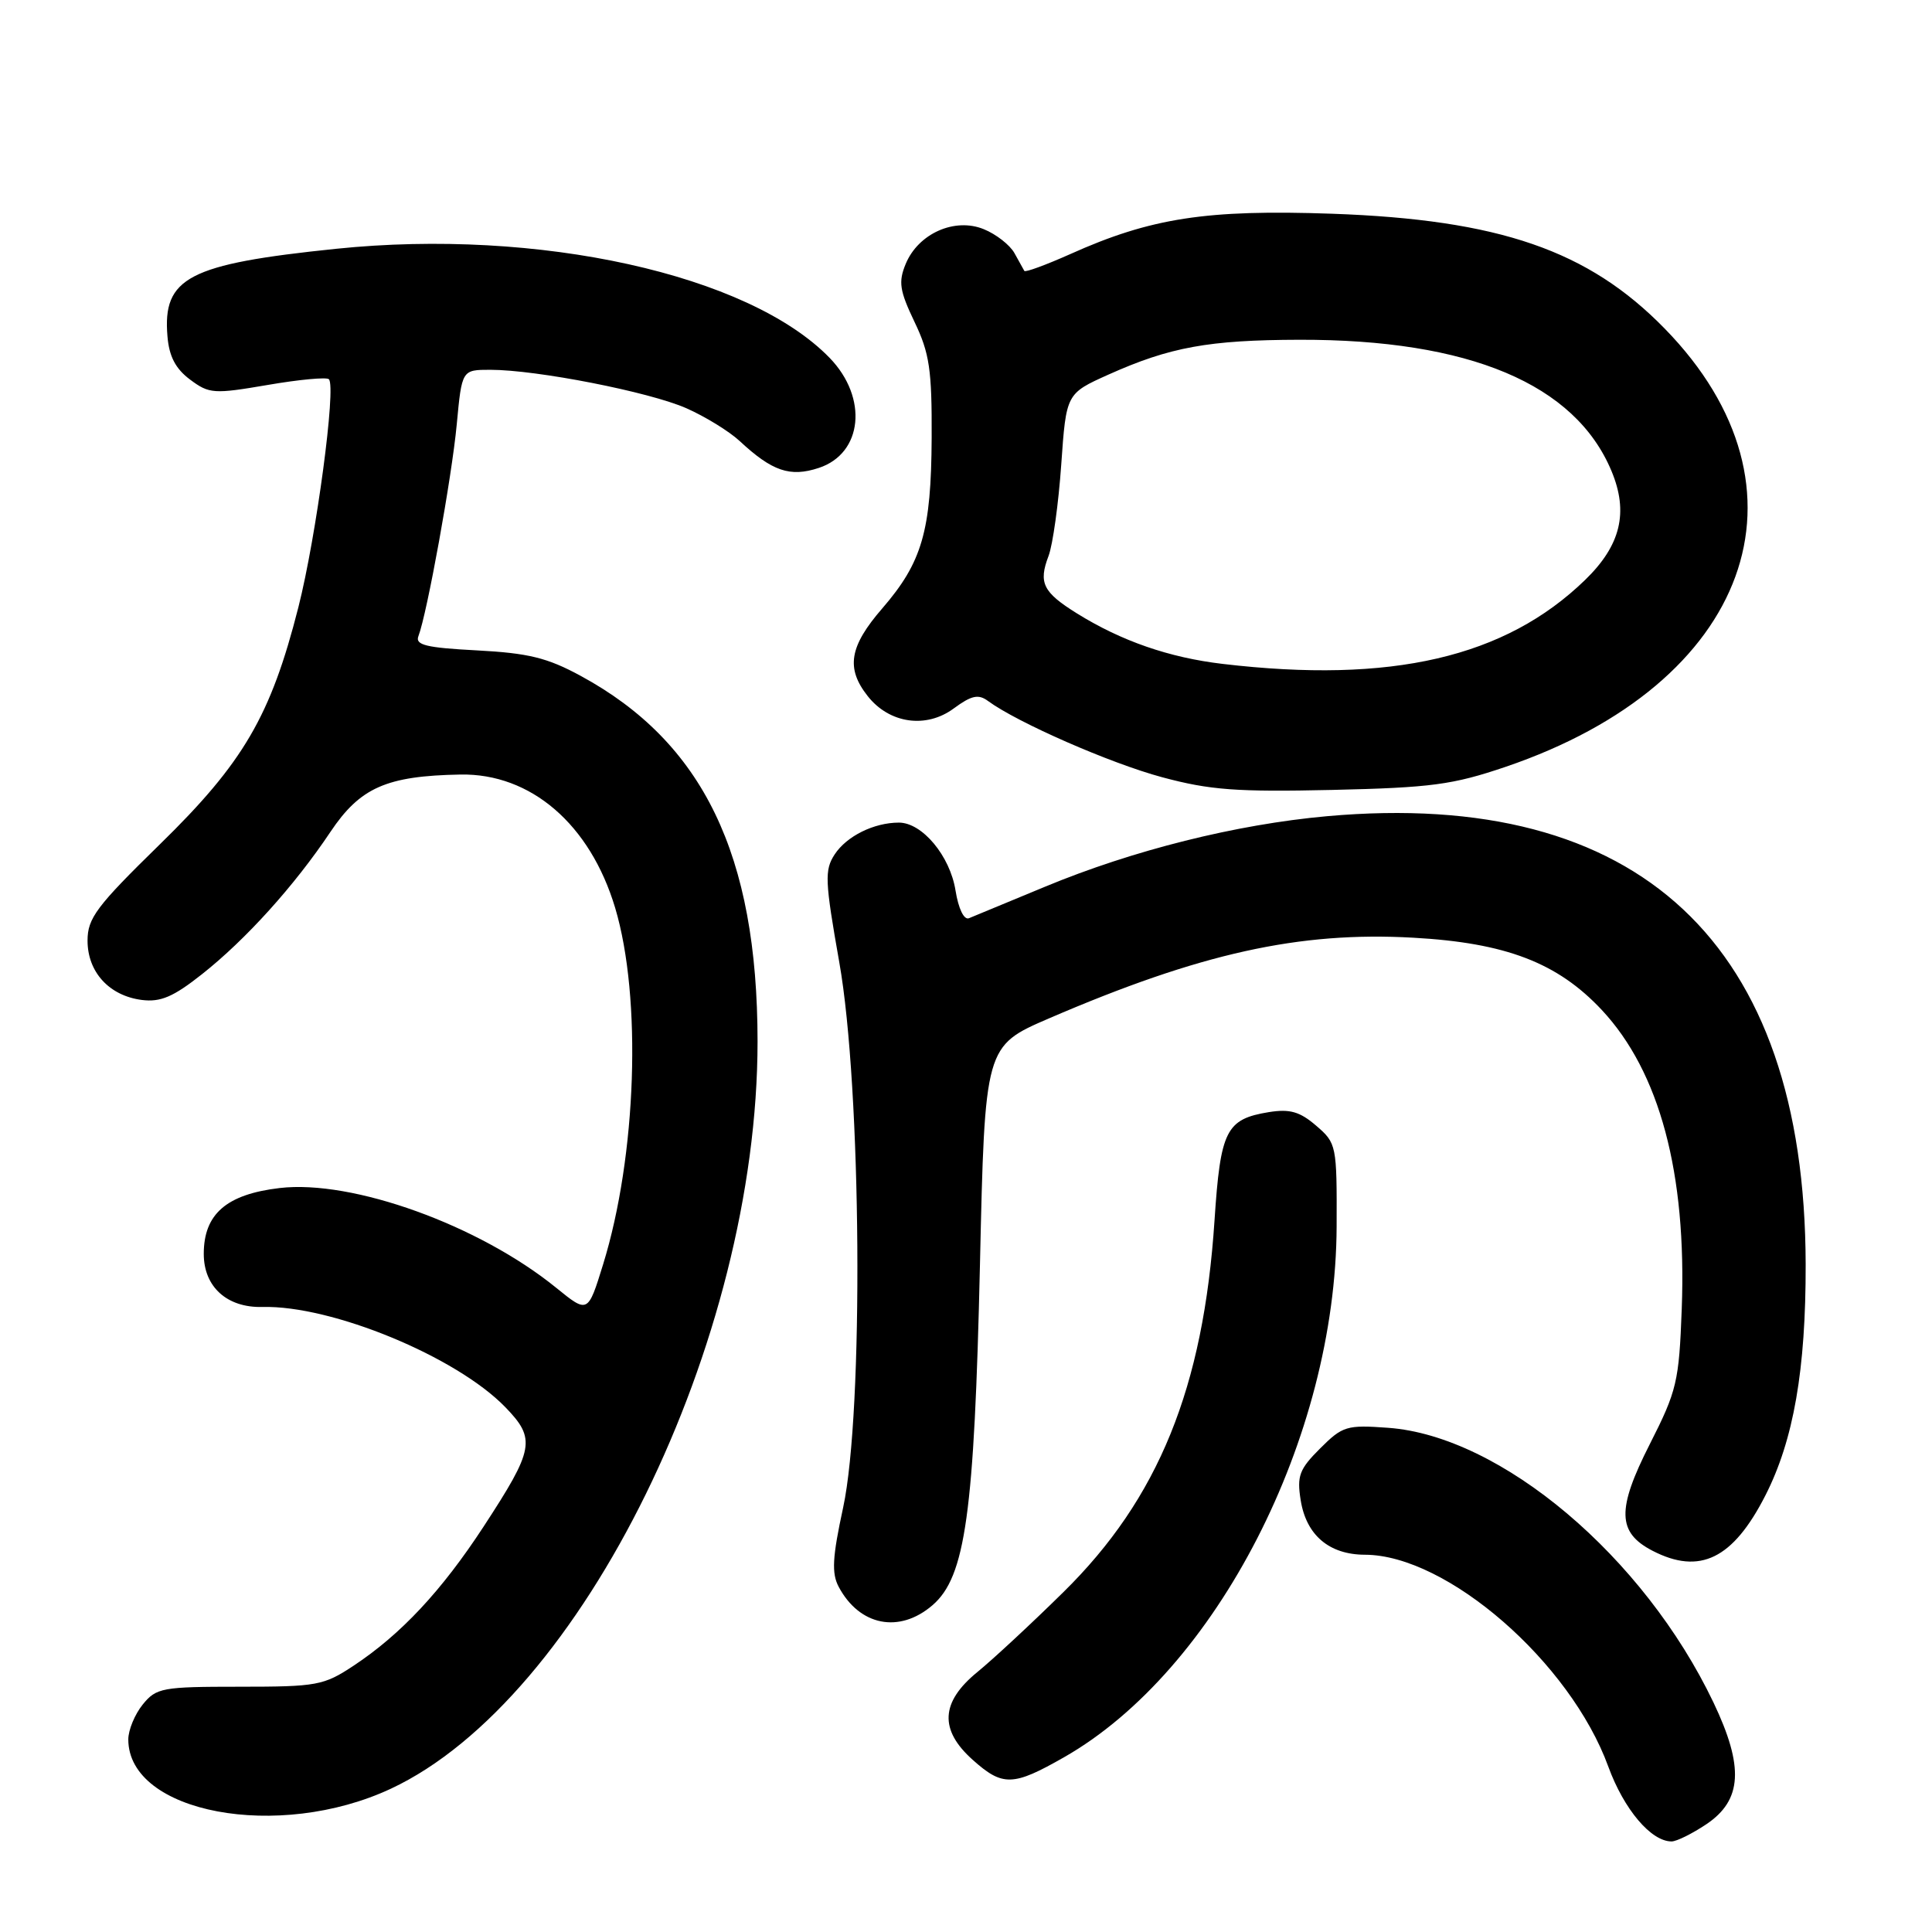 <?xml version="1.0" encoding="UTF-8" standalone="no"?>
<!DOCTYPE svg PUBLIC "-//W3C//DTD SVG 1.1//EN" "http://www.w3.org/Graphics/SVG/1.1/DTD/svg11.dtd" >
<svg xmlns="http://www.w3.org/2000/svg" xmlns:xlink="http://www.w3.org/1999/xlink" version="1.1" viewBox="0 0 256 256">
 <g >
 <path fill="currentColor"
d=" M 226.10 241.72 C 230.85 238.53 231.11 234.12 227.05 225.60 C 217.81 206.24 198.89 190.27 183.92 189.19 C 178.44 188.79 177.89 188.96 174.92 191.93 C 172.16 194.68 171.83 195.57 172.35 198.80 C 173.09 203.42 176.13 206.00 180.86 206.01 C 191.74 206.04 208.07 220.25 213.11 234.09 C 215.18 239.75 218.77 244.00 221.49 244.00 C 222.16 244.00 224.23 242.97 226.10 241.72 Z  M 51.80 237.01 C 77.11 225.16 100.38 177.74 100.38 138.00 C 100.37 113.26 93.17 98.36 76.95 89.56 C 72.52 87.15 70.00 86.54 63.20 86.18 C 56.49 85.83 54.99 85.47 55.44 84.30 C 56.59 81.31 59.87 63.21 60.52 56.25 C 61.20 49.00 61.20 49.00 64.97 49.00 C 71.12 49.00 86.04 51.93 90.94 54.09 C 93.45 55.20 96.62 57.15 98.00 58.43 C 102.32 62.45 104.69 63.26 108.50 62.00 C 114.32 60.08 115.05 52.71 109.94 47.43 C 99.20 36.35 71.36 30.20 44.50 32.97 C 24.96 34.99 21.53 36.78 22.19 44.57 C 22.41 47.24 23.27 48.87 25.19 50.30 C 27.72 52.19 28.33 52.23 35.46 51.01 C 39.63 50.29 43.29 49.95 43.58 50.25 C 44.57 51.24 41.91 71.10 39.54 80.45 C 35.88 94.86 32.26 101.06 21.19 111.87 C 12.79 120.08 11.60 121.66 11.60 124.64 C 11.60 128.81 14.48 131.95 18.80 132.50 C 21.28 132.81 22.97 132.09 26.76 129.09 C 32.56 124.51 39.01 117.37 43.77 110.25 C 47.72 104.35 51.20 102.81 61.00 102.63 C 70.34 102.46 78.19 109.22 81.51 120.29 C 85.07 132.19 84.36 153.16 79.91 167.55 C 77.90 174.05 77.90 174.05 73.70 170.64 C 63.47 162.33 46.71 156.29 37.06 157.42 C 30.01 158.25 27.00 160.86 27.00 166.15 C 27.00 170.51 30.08 173.30 34.77 173.18 C 43.95 172.94 60.45 179.75 66.95 186.45 C 71.04 190.67 70.80 191.99 64.08 202.28 C 58.52 210.79 53.13 216.56 46.86 220.71 C 42.89 223.34 42.00 223.50 31.73 223.50 C 21.48 223.50 20.71 223.64 18.91 225.86 C 17.86 227.16 17.00 229.24 17.00 230.48 C 17.00 240.24 36.90 243.98 51.80 237.01 Z  M 141.00 232.84 C 161.17 221.34 177.01 190.49 177.11 162.51 C 177.15 151.75 177.10 151.48 174.40 149.16 C 172.23 147.29 170.91 146.92 168.14 147.36 C 162.46 148.29 161.72 149.75 160.93 161.71 C 159.47 183.89 153.50 198.58 140.91 210.96 C 136.70 215.11 131.56 219.88 129.50 221.56 C 124.63 225.54 124.44 229.22 128.89 233.19 C 132.86 236.74 134.24 236.70 141.00 232.84 Z  M 123.56 212.70 C 127.93 208.94 129.10 200.54 129.85 167.55 C 130.50 138.61 130.50 138.61 139.00 134.94 C 159.03 126.31 172.14 123.40 187.25 124.25 C 199.53 124.93 206.38 127.56 212.25 133.83 C 219.91 142.03 223.51 155.46 222.84 173.43 C 222.48 183.07 222.20 184.28 218.61 191.35 C 214.21 200.01 214.29 203.06 218.96 205.48 C 225.23 208.72 229.63 206.57 233.92 198.16 C 237.66 190.83 239.29 181.48 239.26 167.50 C 239.17 125.00 217.21 104.45 175.84 108.15 C 163.81 109.23 150.14 112.65 138.46 117.50 C 133.53 119.55 129.00 121.42 128.39 121.67 C 127.73 121.93 127.00 120.41 126.61 117.99 C 125.88 113.41 122.20 109.00 119.11 109.00 C 115.80 109.00 112.19 110.79 110.60 113.21 C 109.24 115.29 109.30 116.70 111.21 127.51 C 114.16 144.11 114.46 187.06 111.72 199.76 C 110.29 206.36 110.18 208.46 111.13 210.26 C 113.89 215.44 119.17 216.48 123.56 212.70 Z  M 199.50 101.61 C 231.88 90.60 241.28 64.74 220.59 43.55 C 210.46 33.17 198.69 29.11 176.50 28.32 C 159.87 27.74 152.49 28.87 141.79 33.68 C 138.58 35.11 135.86 36.11 135.73 35.90 C 135.60 35.68 135.01 34.62 134.42 33.54 C 133.82 32.46 131.99 31.03 130.36 30.37 C 126.51 28.79 121.68 30.94 120.01 34.97 C 119.02 37.36 119.20 38.51 121.17 42.64 C 123.17 46.80 123.49 49.00 123.45 58.00 C 123.39 70.36 122.19 74.50 116.91 80.61 C 112.54 85.65 112.06 88.54 114.97 92.23 C 117.84 95.88 122.72 96.58 126.38 93.87 C 128.72 92.15 129.64 91.94 130.91 92.88 C 134.81 95.75 147.15 101.15 154.00 102.99 C 160.32 104.69 163.87 104.95 176.50 104.67 C 189.65 104.37 192.49 103.99 199.50 101.61 Z  M 162.00 87.97 C 154.90 87.13 148.59 84.94 142.70 81.28 C 138.19 78.47 137.58 77.23 138.94 73.66 C 139.50 72.18 140.26 66.73 140.62 61.56 C 141.28 52.15 141.28 52.15 146.89 49.63 C 155.01 45.99 160.17 45.05 172.18 45.02 C 194.68 44.97 208.71 50.87 213.53 62.41 C 215.82 67.89 214.76 72.26 210.04 76.84 C 199.45 87.12 184.37 90.61 162.00 87.97 Z "/>
</g>
</svg>